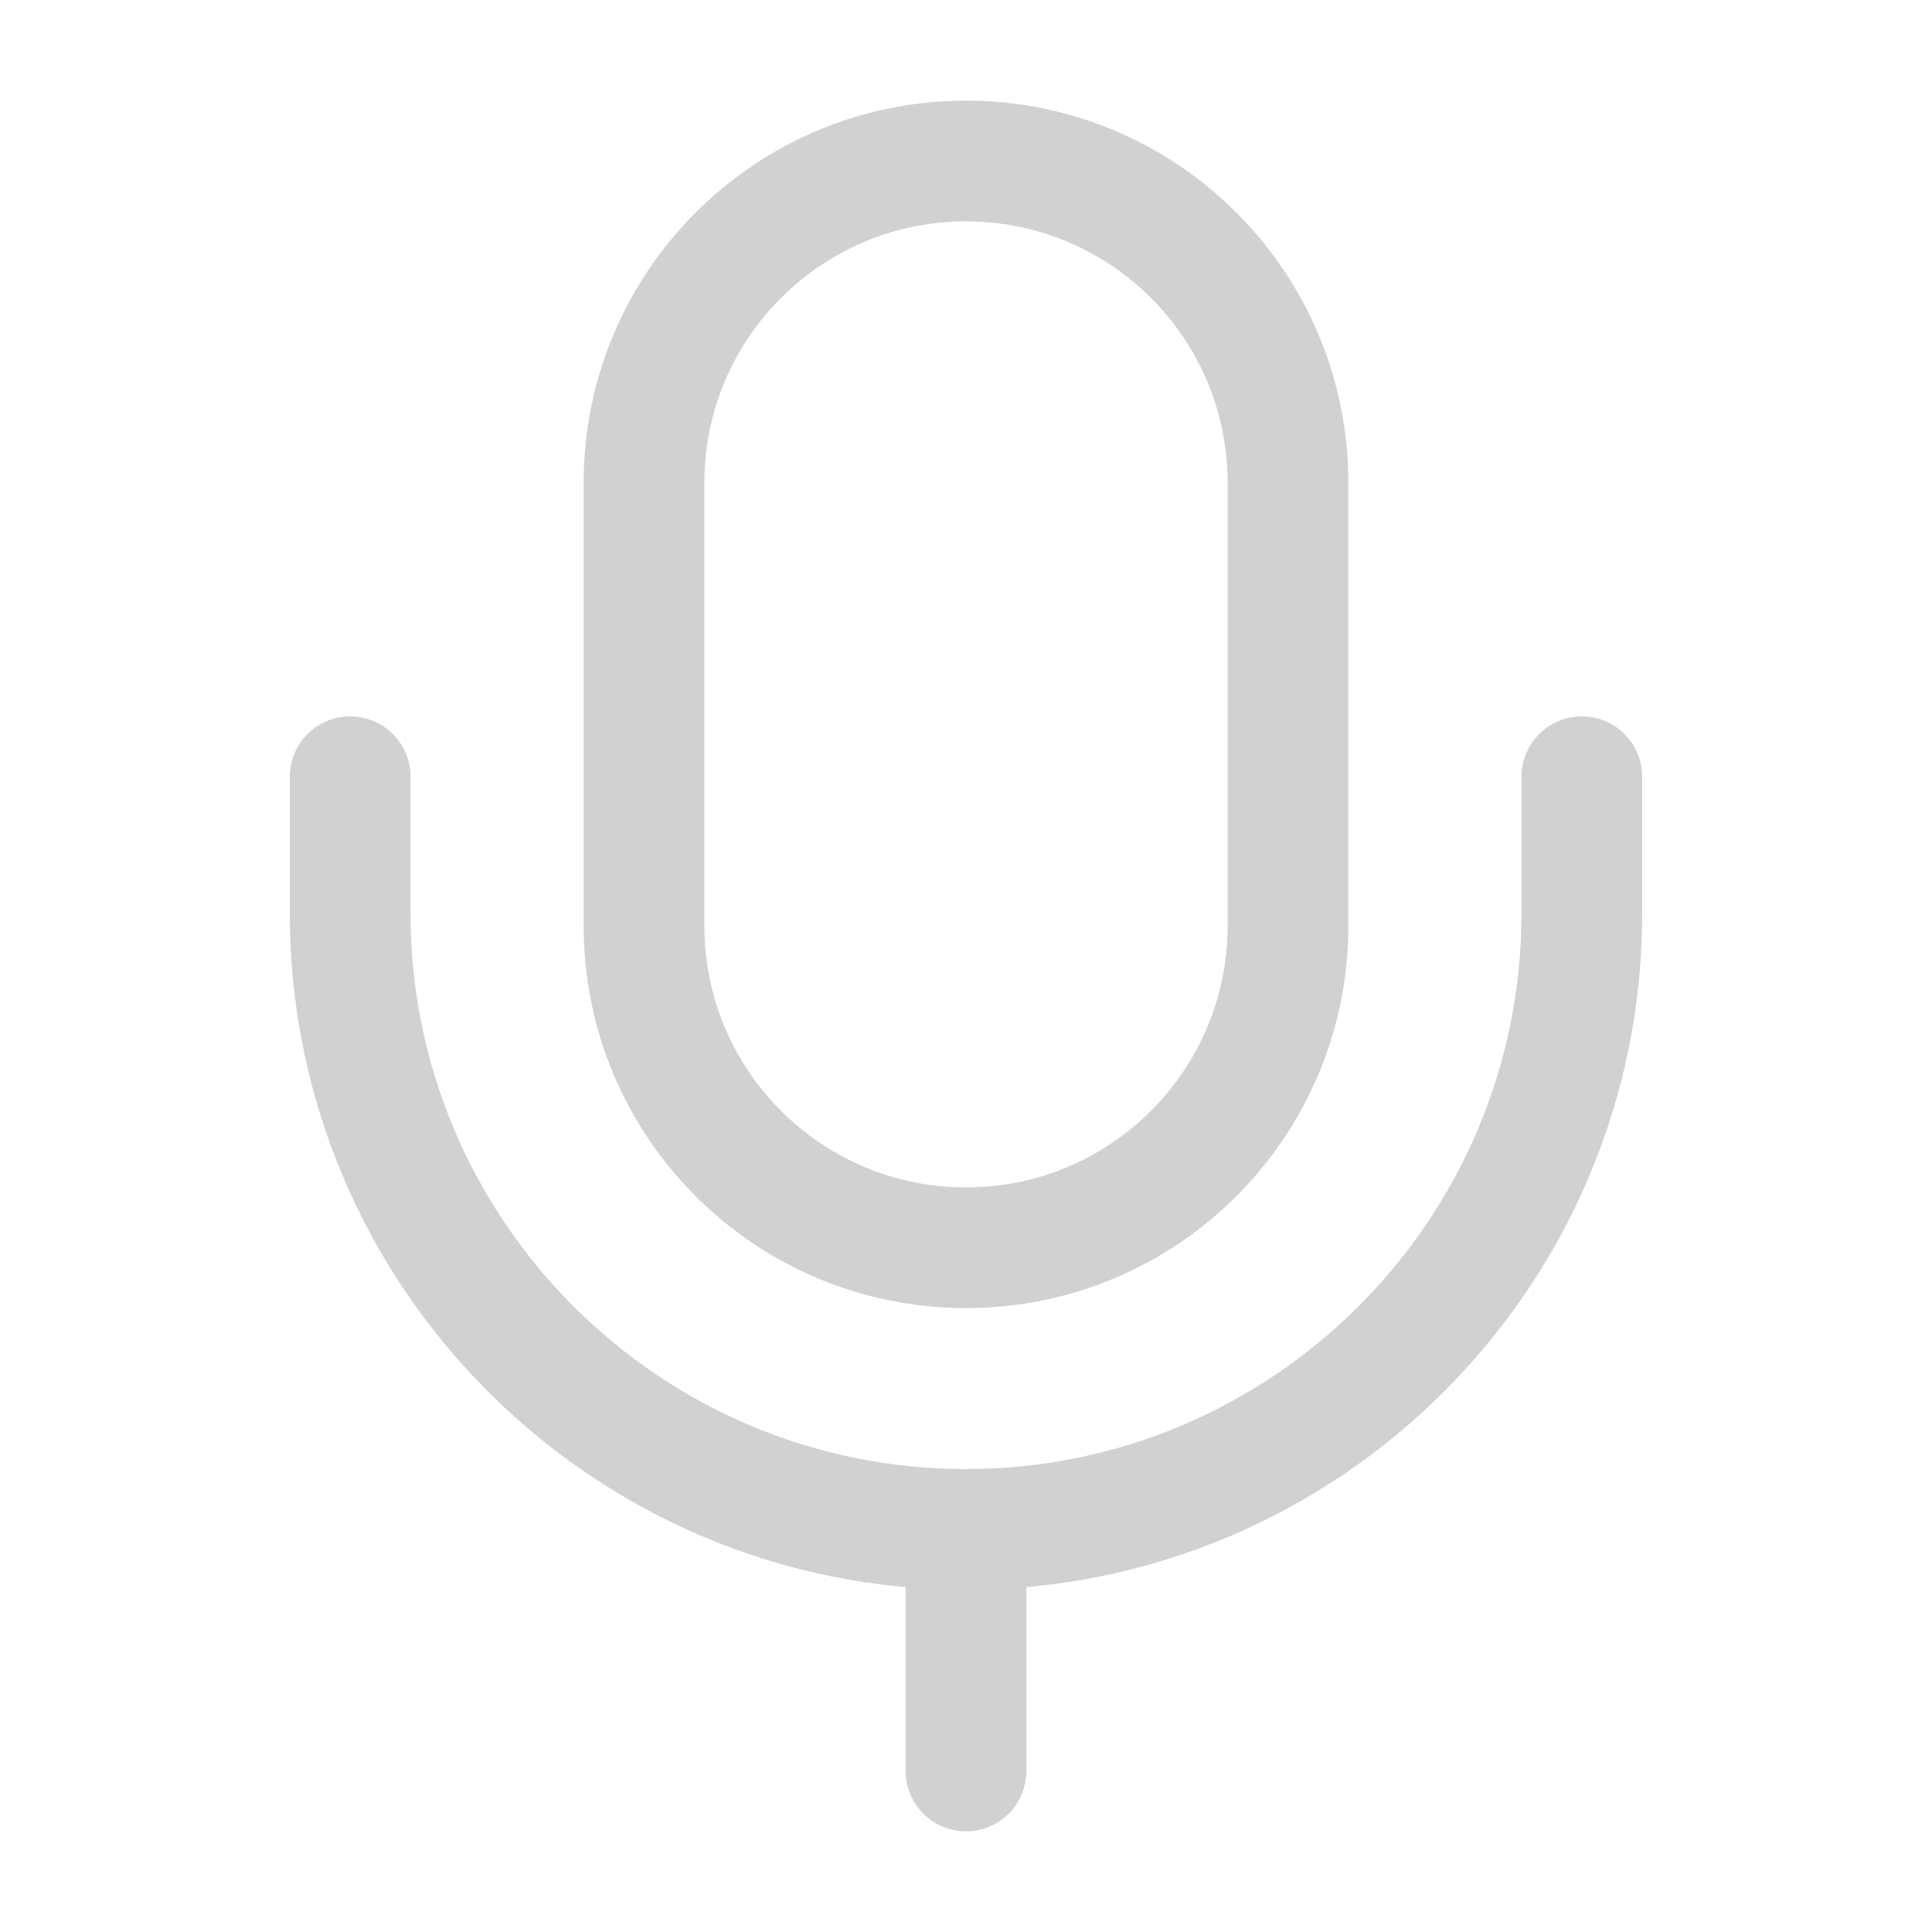 <svg width="24" height="24" viewBox="0 0 24 24" fill="none" xmlns="http://www.w3.org/2000/svg">
    <path d="M12 15.5C14.21 15.5 16 13.71 16 11.5V6C16 3.79 14.21 2 12 2C9.79 2 8 3.79 8 6V11.5C8 13.71 9.79 15.5 12 15.5Z" stroke="#D1D1D1" stroke-width="1.5" stroke-linecap="round"/>
    <path d="M4.35 9.649V11.349C4.35 15.569 7.78 18.999 12 18.999C16.22 18.999 19.65 15.569 19.65 11.349V9.649" stroke="#D1D1D1" stroke-width="1.5" stroke-linecap="round"/>
    <path d="M12 19V22" stroke="#D1D1D1" stroke-width="1.5" stroke-linecap="round"/>
</svg>

